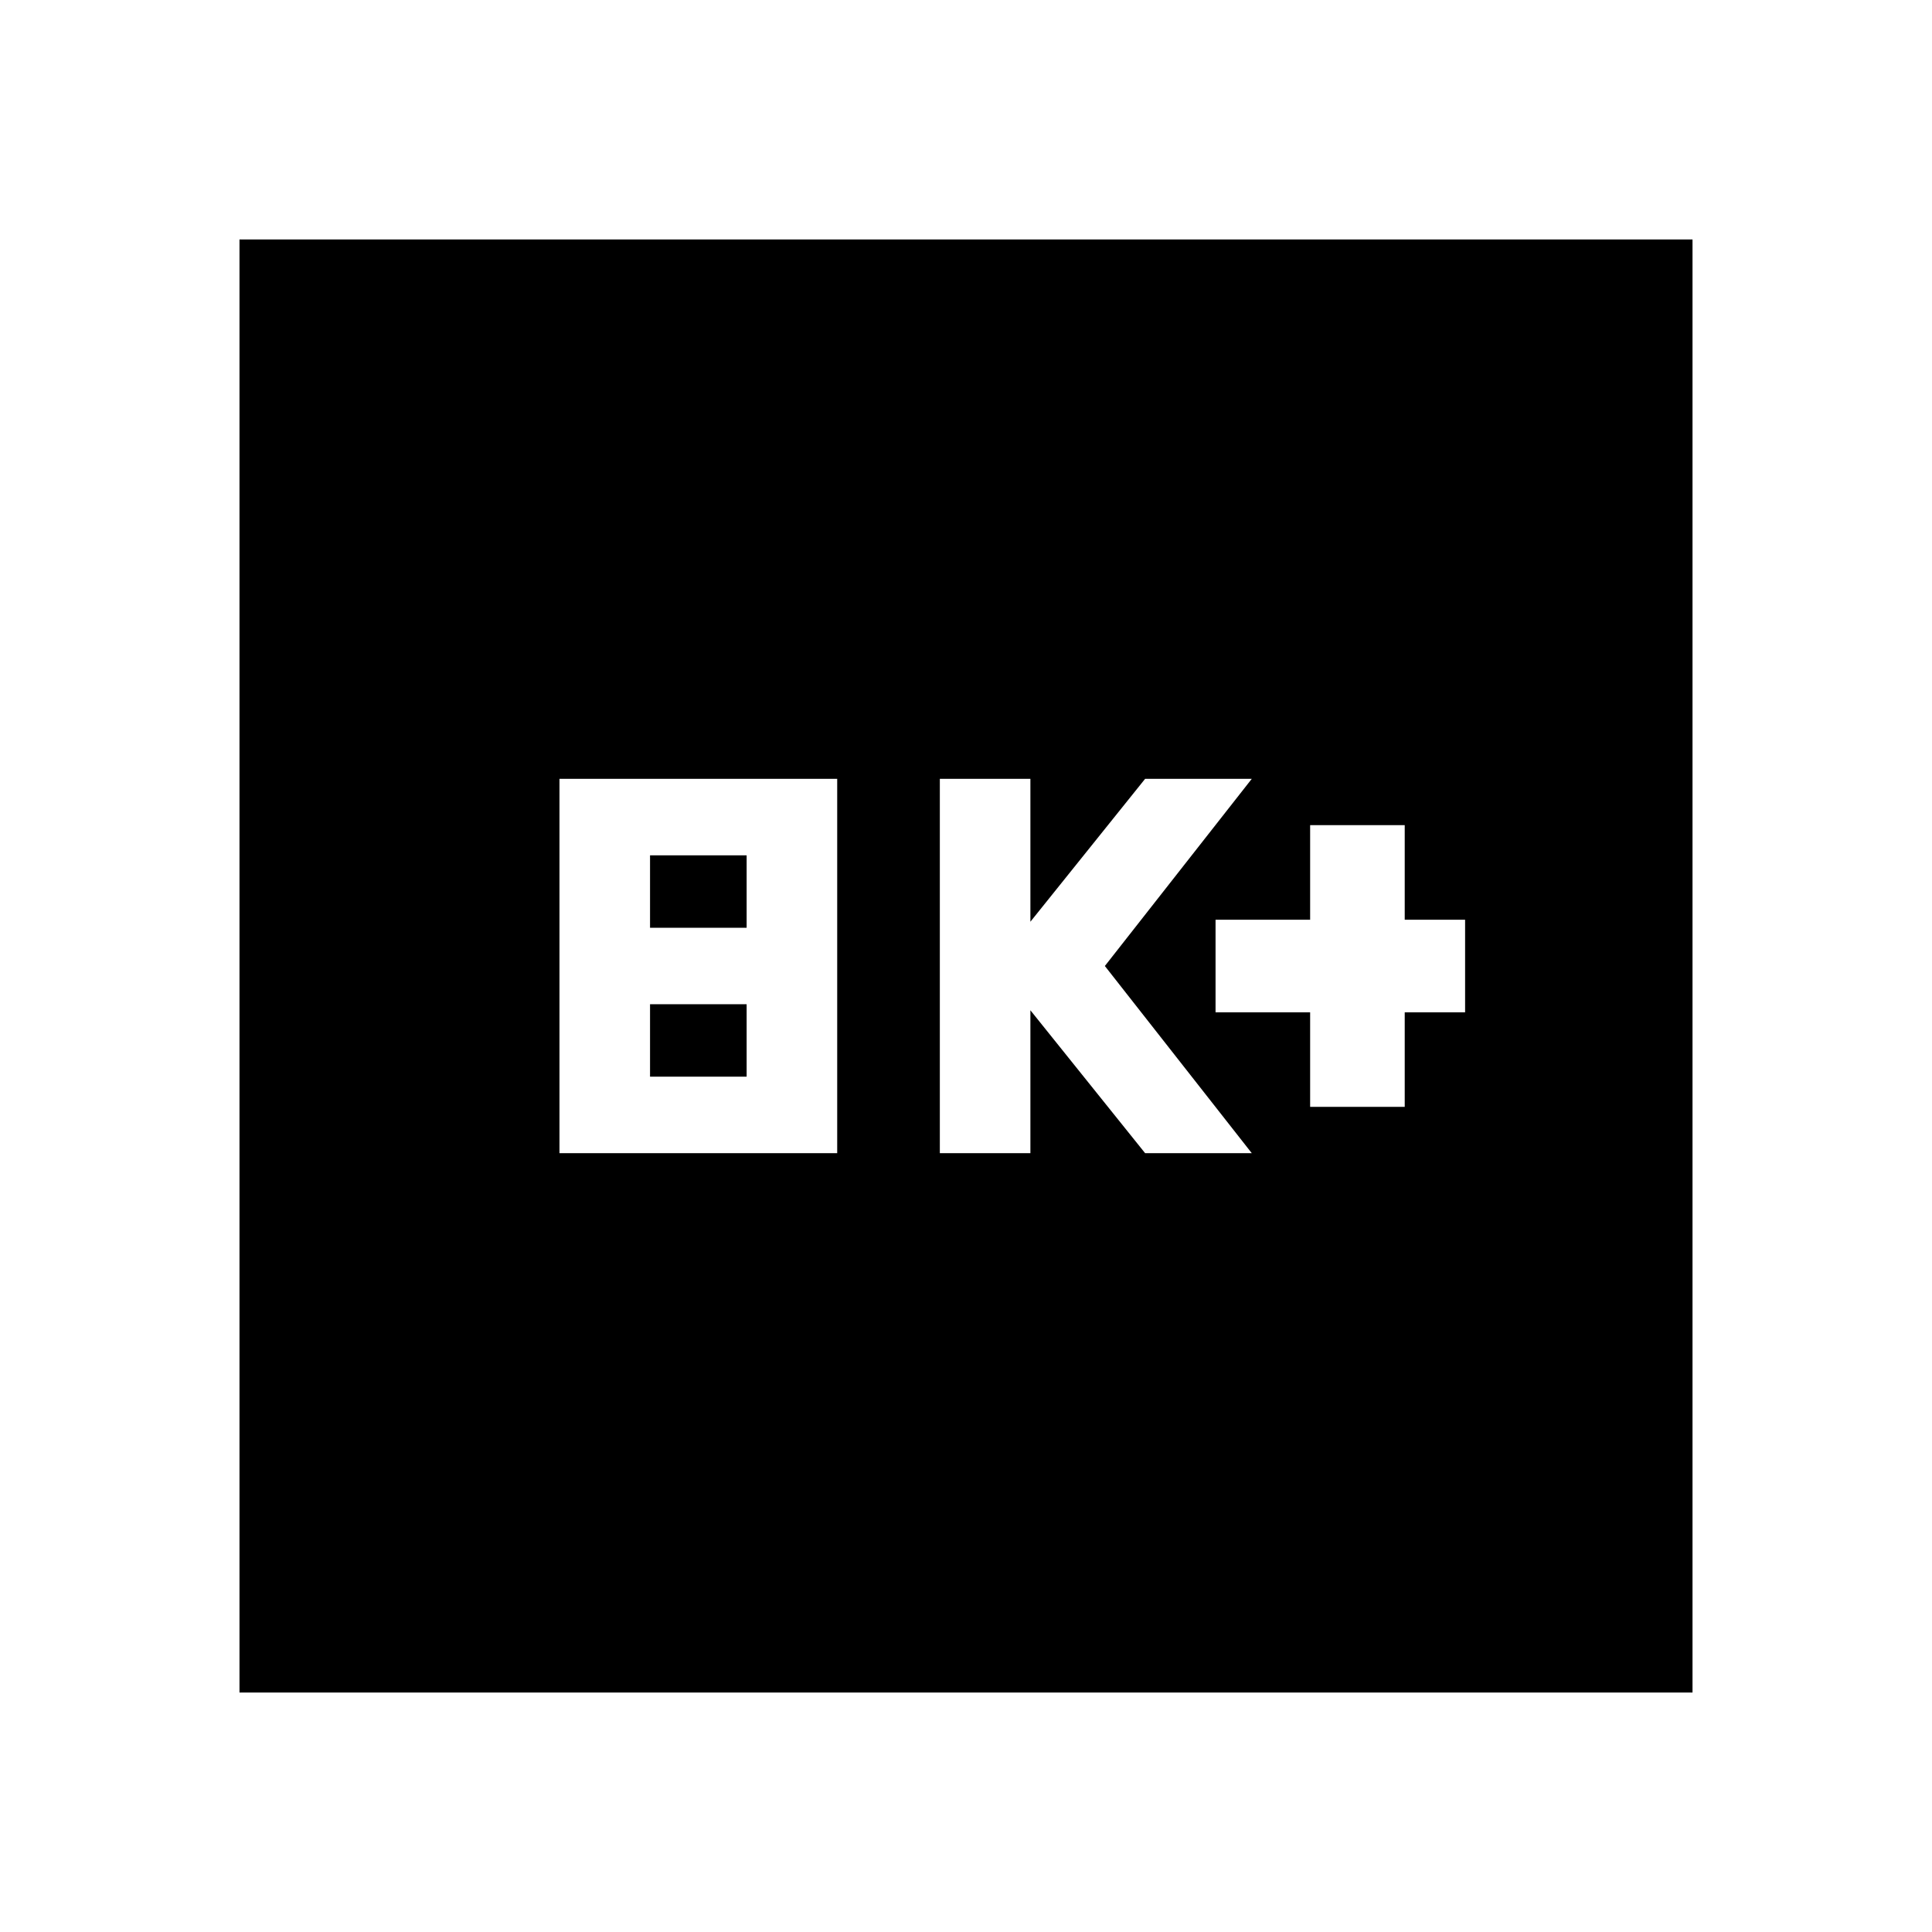 <svg xmlns="http://www.w3.org/2000/svg" height="20" viewBox="0 -960 960 960" width="20"><path d="M278-387h138v-186H278v186Zm45-38v-36h48v36h-48Zm0-74v-36h48v36h-48Zm144 112h45v-71l57 71h53l-73-93 73-93h-53l-57 71v-71h-45v186Zm184-23h47v-47h30v-46h-30v-47h-47v47h-47v46h47v47ZM119-119v-722h722v722H119Z"/></svg>